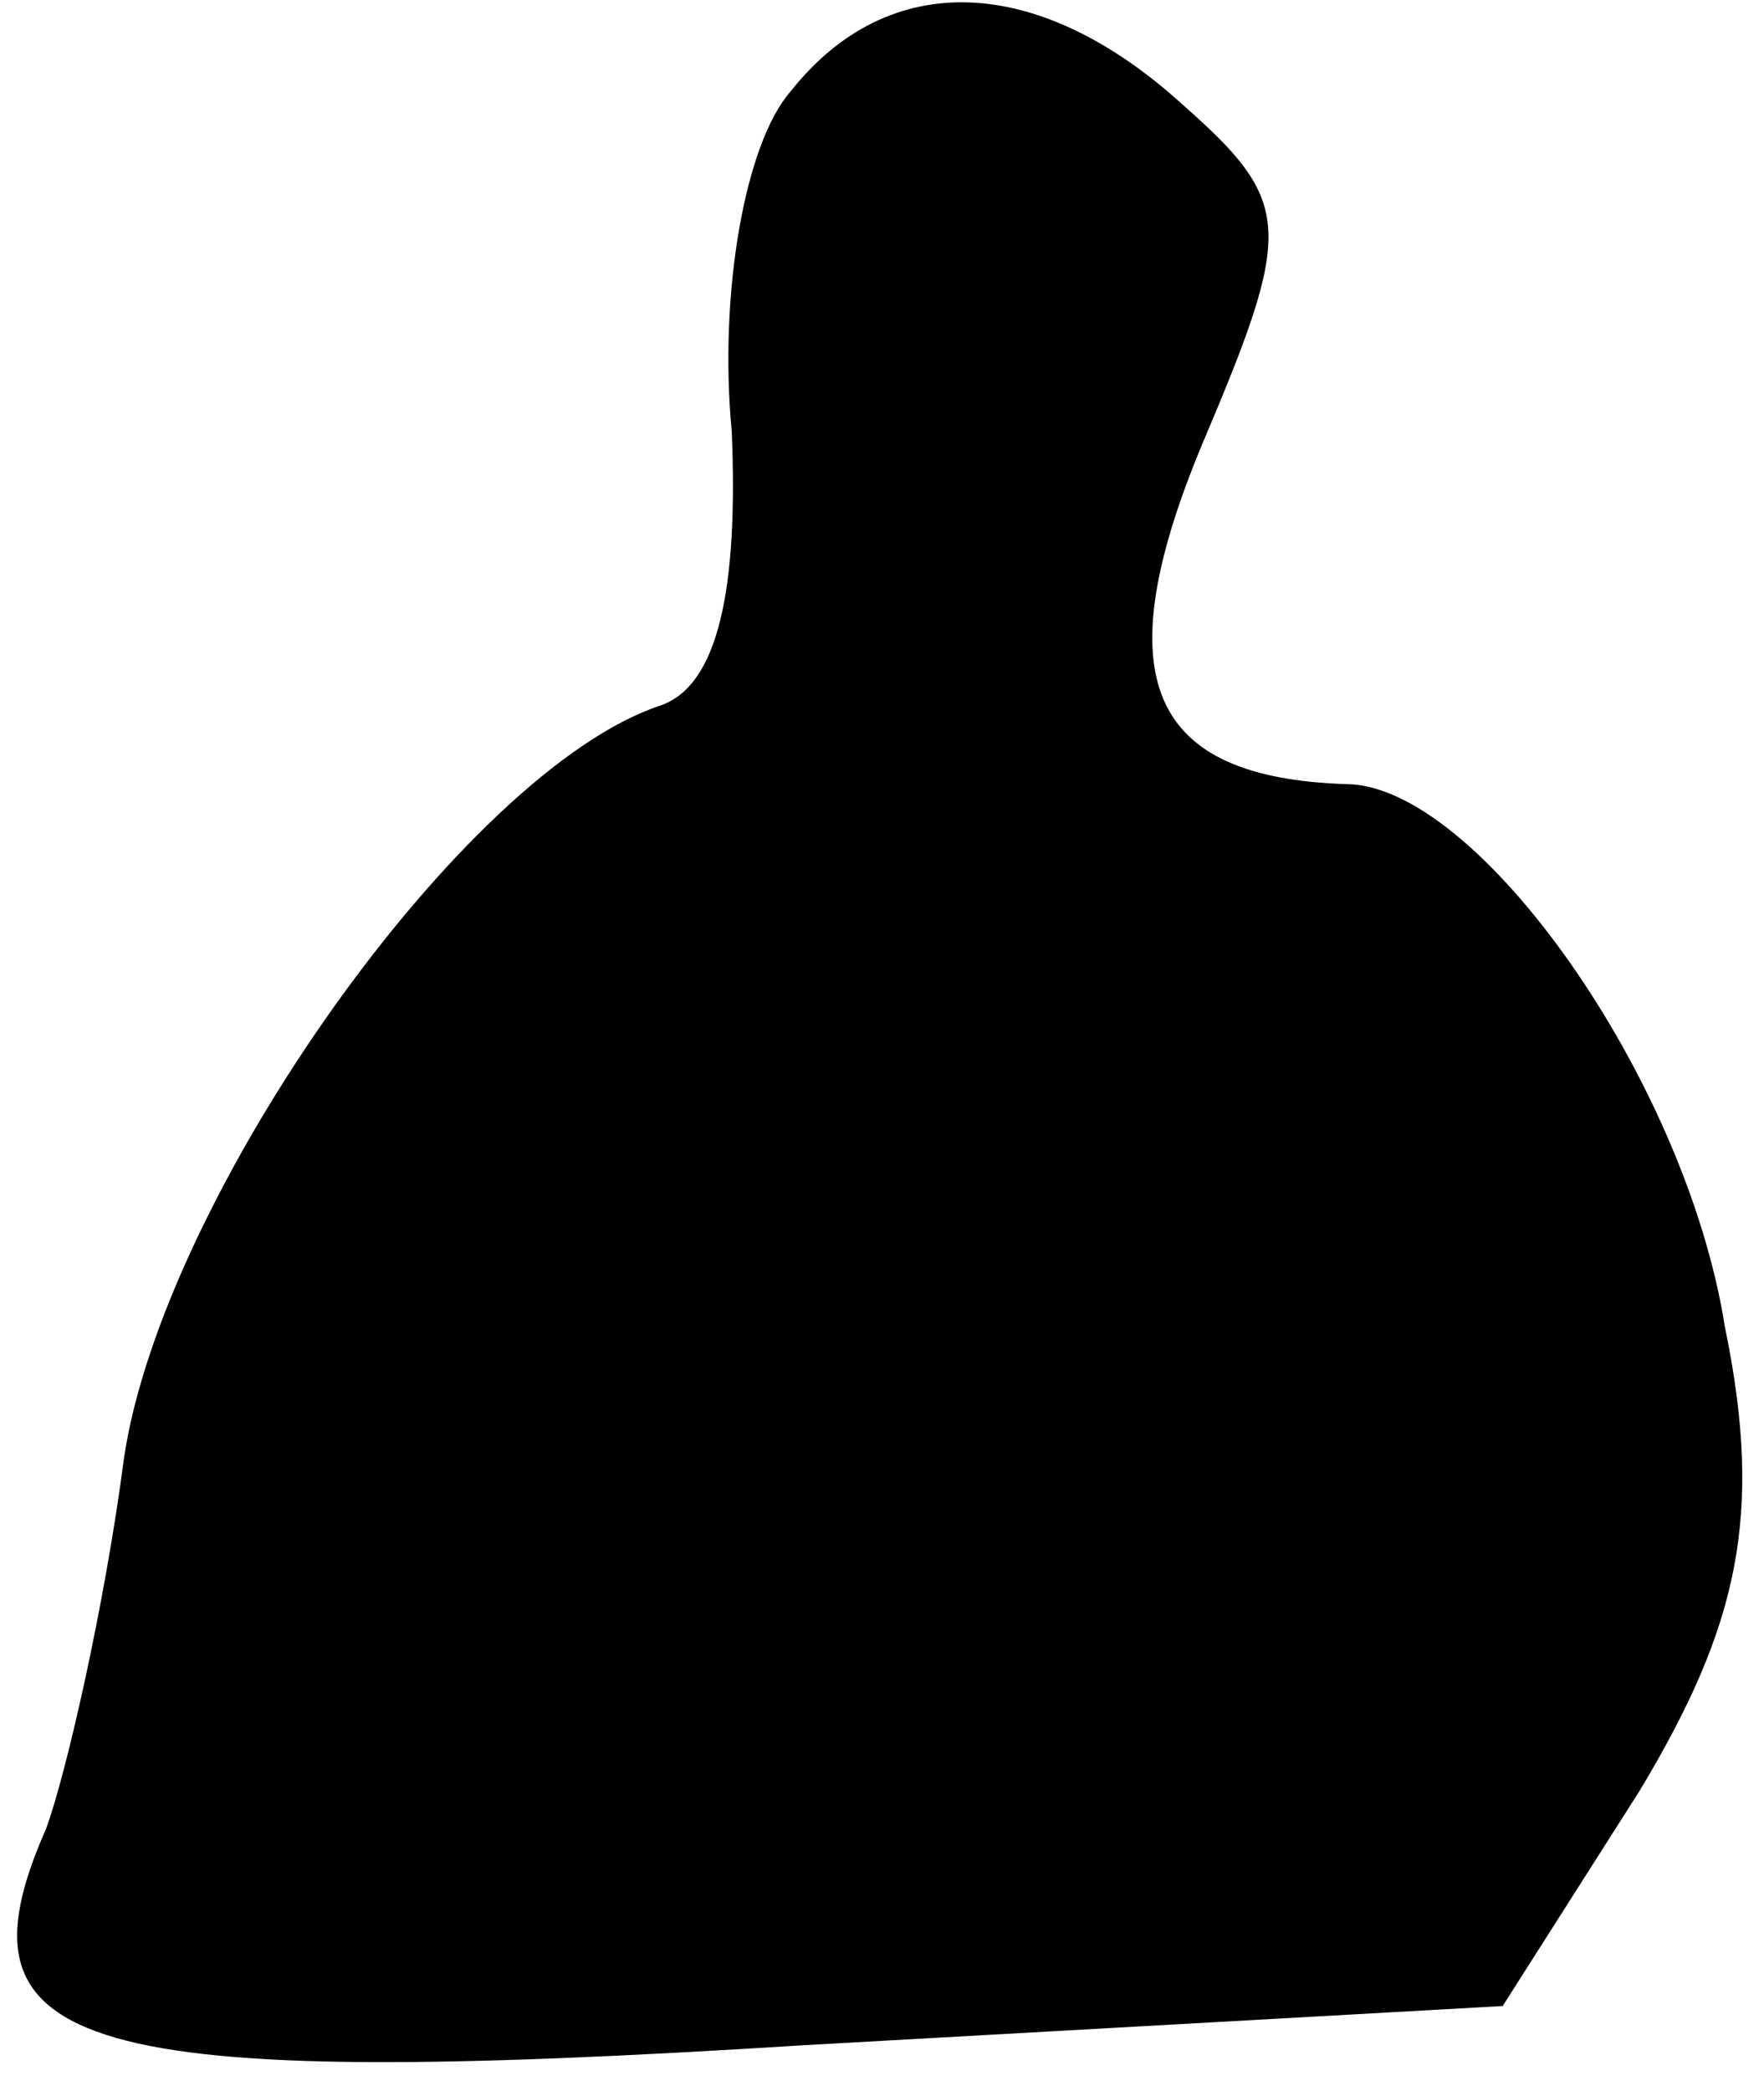 <?xml version="1.0" standalone="no"?>
<!DOCTYPE svg PUBLIC "-//W3C//DTD SVG 20010904//EN"
 "http://www.w3.org/TR/2001/REC-SVG-20010904/DTD/svg10.dtd">
<svg version="1.0" xmlns="http://www.w3.org/2000/svg"
 width="27pt" height="32pt" viewBox="0 0 27 32"
 preserveAspectRatio="xMidYMid meet">
<g transform="translate(0,32) scale(0.1,-0.1)"
fill="#000000" stroke="none">
<path fill="#000000" stroke="none" d="M121 306 c-7 -8 -11 -31 -9 -52 1 -24
-2 -39 -11 -42 -30 -10 -76 -75 -82 -115 -3 -23 -9 -49 -12 -57 -15 -34 5 -40
116 -33 l107 6 21 33 c15 25 19 42 13 71 -6 38 -38 83 -58 83 -30 1 -37 16
-22 52 14 33 14 37 -3 52 -22 20 -45 21 -60 2z"/>
</g>
</svg>
